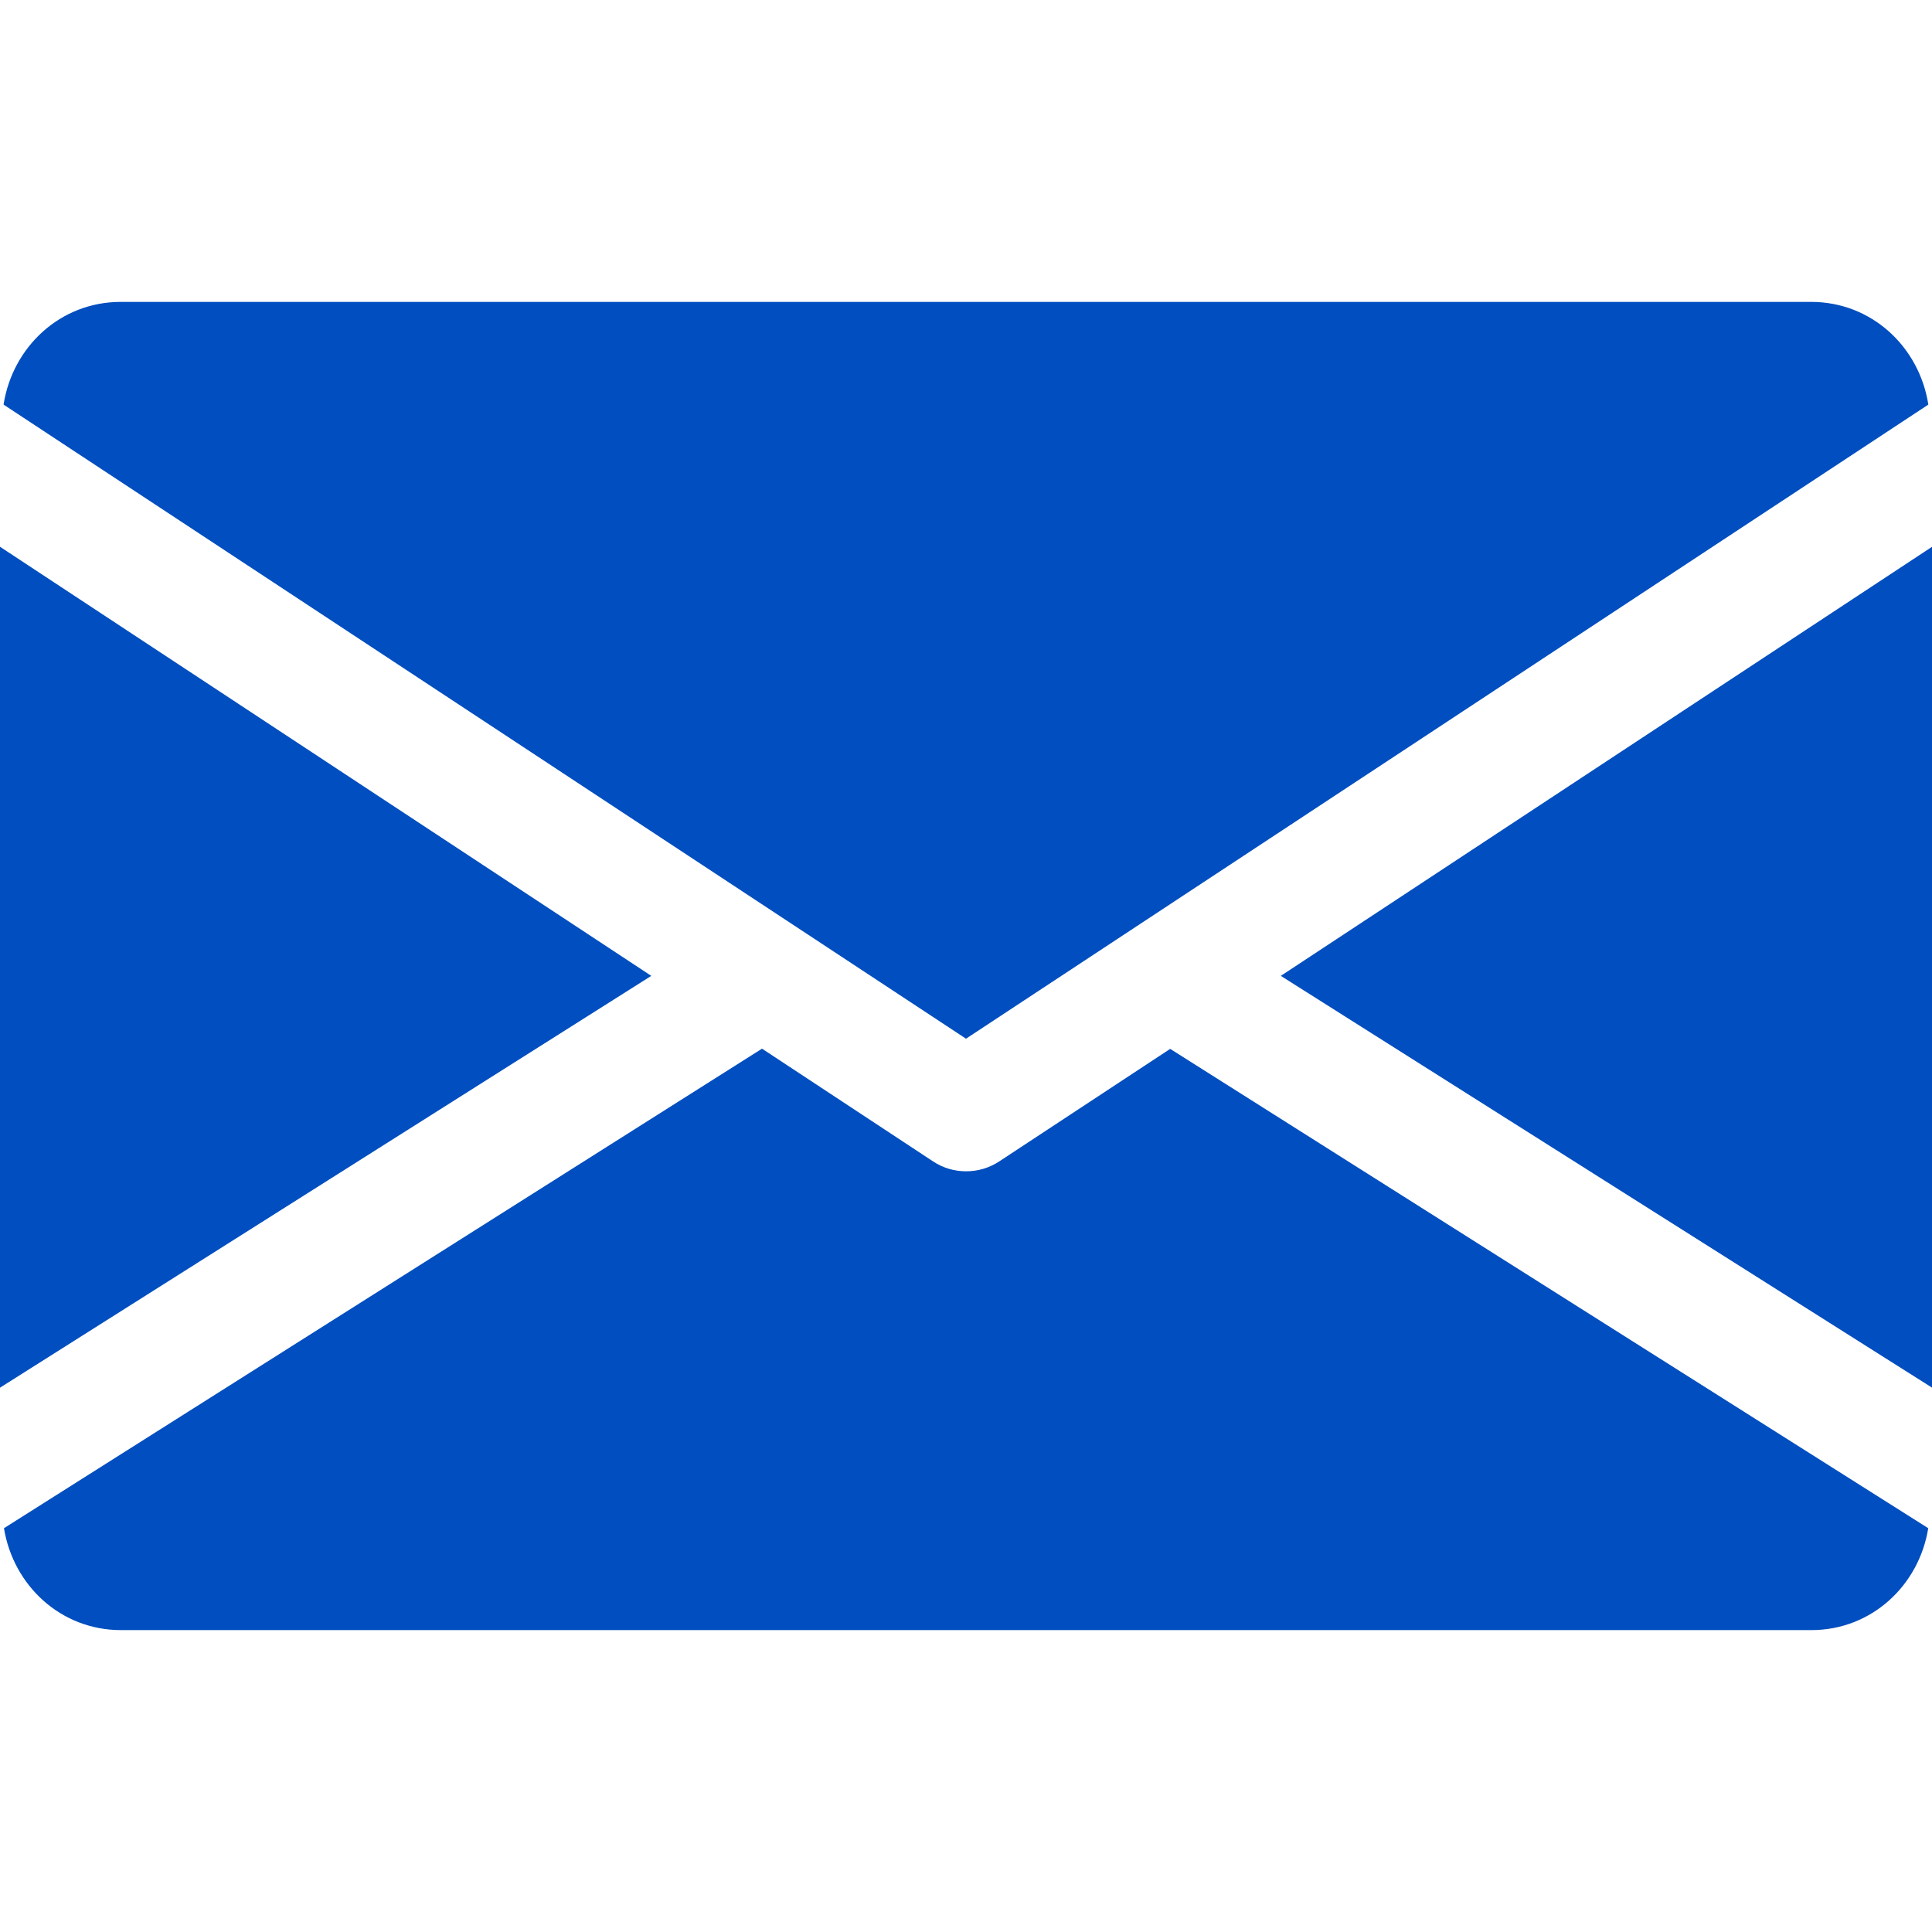 <svg width="19" height="19" viewBox="0 0 19 19" fill="none" xmlns="http://www.w3.org/2000/svg">
<g clip-path="url(#clip0_1840:631)">
<path d="M12.596 9.597L19.001 13.647V5.377L12.596 9.597Z" fill="#004EBF"/>
<path d="M0 5.377V13.647L6.405 9.597L0 5.377Z" fill="#004EBF"/>
<path d="M17.812 2.969H1.187C0.594 2.969 0.124 3.41 0.035 3.979L9.5 10.215L18.964 3.979C18.875 3.41 18.405 2.969 17.812 2.969Z" fill="#004EBF"/>
<path d="M11.508 10.315L9.828 11.421C9.728 11.487 9.615 11.519 9.501 11.519C9.387 11.519 9.274 11.487 9.175 11.421L7.494 10.313L0.039 15.029C0.131 15.593 0.598 16.031 1.189 16.031H17.814C18.404 16.031 18.872 15.593 18.963 15.029L11.508 10.315Z" fill="#004EBF"/>
</g>
<defs>
<clipPath id="clip0_1840:631">
<rect width="19" height="19" fill="white"/>
</clipPath>
</defs>
</svg>
